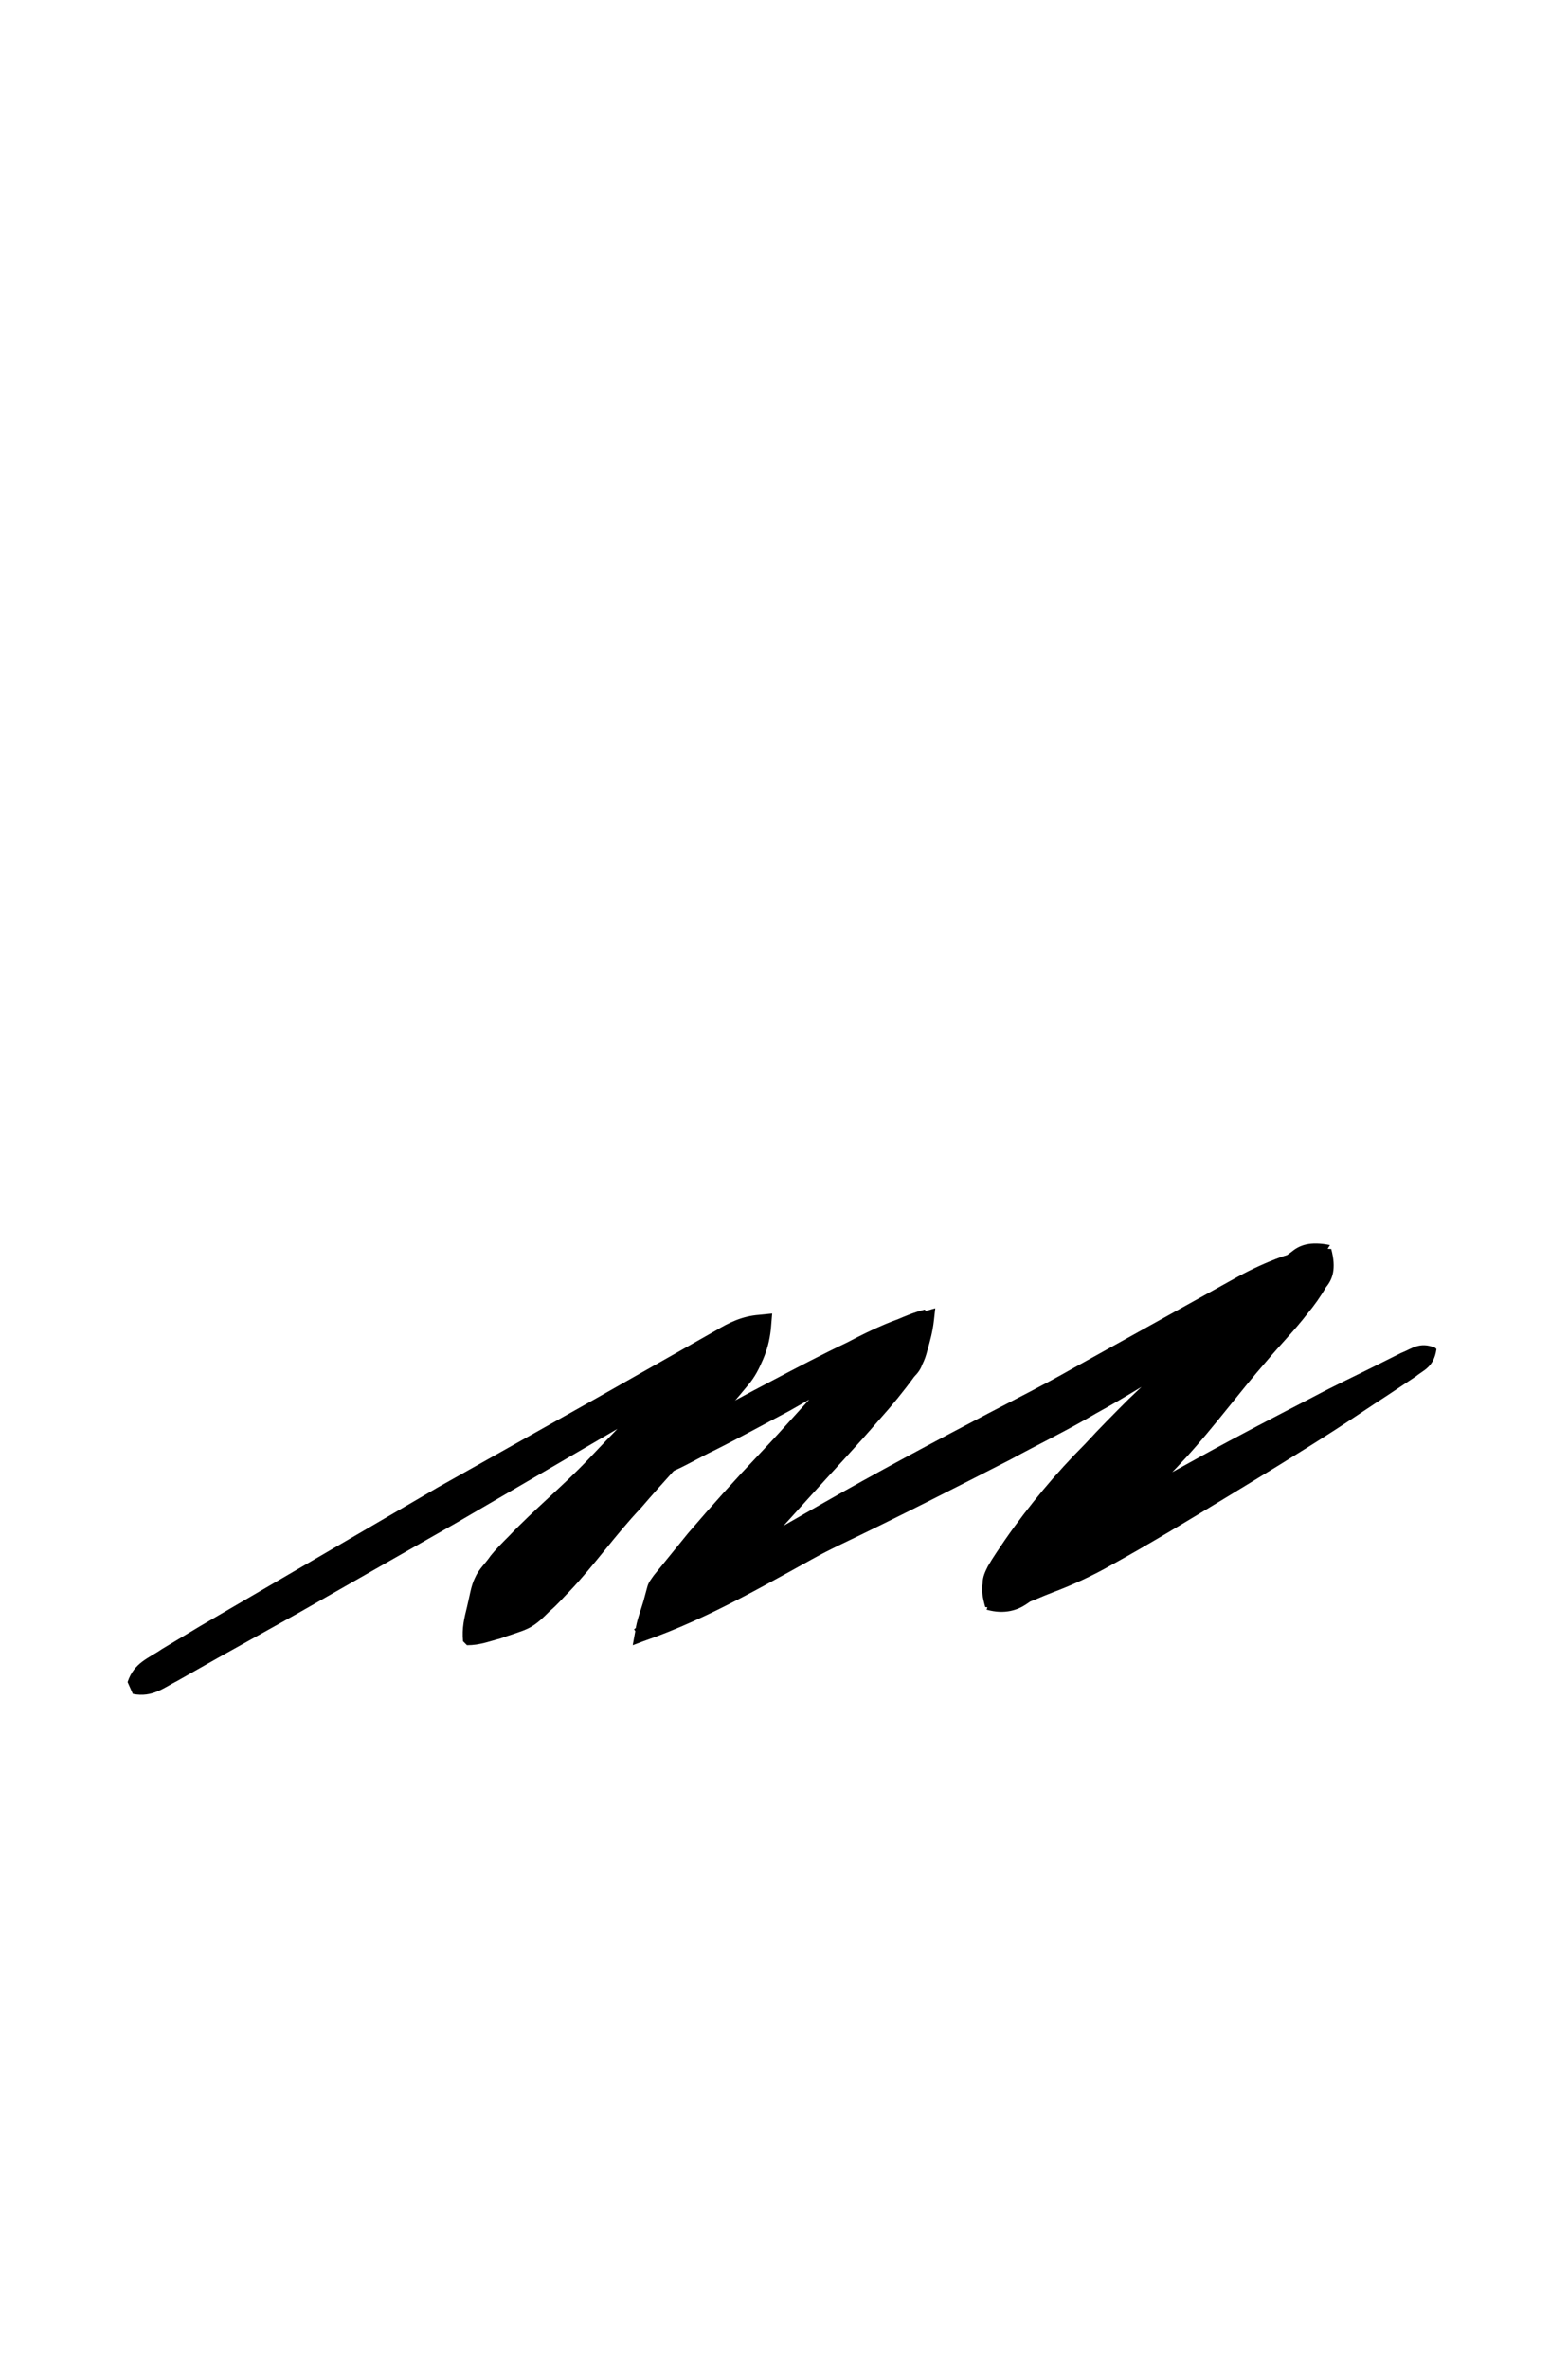 <?xml version="1.0" encoding="utf-8"?>
<!-- Generator: Adobe Illustrator 22.1.0, SVG Export Plug-In . SVG Version: 6.00 Build 0)  -->
<svg version="1.1" xmlns="http://www.w3.org/2000/svg" xmlns:xlink="http://www.w3.org/1999/xlink" x="0px" y="0px"
	 viewBox="0 0 119.2 180" style="enable-background:new 0 0 119.2 180;" xml:space="preserve">
<style type="text/css">
	.st0{display:none;}
	.st1{display:inline;fill:#FF0000;}
</style>
<g id="bg" class="st0">
	<polygon class="st1" points="115.3,0 114,0 112.6,0 112.2,0 111.3,0 110.1,0 109.5,0 108.7,0 108.3,0 107.9,0 107.4,0 107.4,0 
		107,0 106.3,0 106.1,0 105.6,0 105.6,0 104.7,0 104.3,0 104.3,0 104.1,0 104,0 103.5,0 103.1,0 102.9,0 102.6,0 102.6,0 102.5,0 
		102.4,0 102.1,0 101.7,0 101.6,0 101.3,0 101.1,0 100.9,0 100.8,0 100.4,0 100.4,0 100.3,0 100.1,0 100,0 99.7,0 99.5,0 99.3,0 
		99.1,0 99,0 98.8,0 98.7,0 98.6,0 98.6,0 98.4,0 98.2,0 97.7,0 97.7,0 97.7,0 97.5,0 97.4,0 97.3,0 97.3,0 97.1,0 97.1,0 97,0 
		96.6,0 96.5,0 96.5,0 96.3,0 96.1,0 96.1,0 96,0 96,0 95.9,0 95.8,0 95.6,0 95.6,0 95.5,0 95.4,0 95.1,0 95,0 95,0 94.9,0 94.7,0 
		94.6,0 94.6,0 94.5,0 94.4,0 94.3,0 94.3,0 94.2,0 94.1,0 93.8,0 93.8,0 93.5,0 93.4,0 93.4,0 93.3,0 93.1,0 93.1,0 93,0 92.9,0 
		92.9,0 92.7,0 92.7,0 92.7,0 92.5,0 92.5,0 92.4,0 92.2,0 92.2,0 92.1,0 92,0 92,0 91.8,0 91.8,0 91.7,0 91.6,0 91.6,0 91.4,0 
		91.4,0 91.2,0 91.2,0 91.2,0 91.1,0 91.1,0 91,0 90.9,0 90.8,0 90.7,0 90.7,0 90.7,0 90.7,0 90.5,0 90.5,0 90.4,0 90.4,0 90.3,0 
		90.2,0 90.1,0 90,0 89.9,0 89.8,0 89.7,0 89.6,0 89.6,0 89.5,0 89.5,0 89.4,0 89.4,0 89.3,0 89.2,0 89.1,0 89.1,0 89.1,0 89,0 
		89,0 89,0 88.9,0 88.8,0 88.8,0 88.7,0 88.5,0 88.5,0 88.4,0 88.3,0 88.1,0 88,0 88,0 88,0 87.9,0 87.9,0 87.8,0 87.7,0 87.7,0 
		87.6,0 87.6,0 87.5,0 87.5,0 87.4,0 87.4,0 87.4,0 87.3,0 87.3,0 87.3,0 87.3,0 87.2,0 87,0 87,0 86.8,0 86.8,0 86.8,0 86.5,0 
		86.5,0 86.4,0 86.4,0 86.4,0 86.4,0 86.3,0 86.3,0 86.1,0 86.1,0 86.1,0 86,0 86,0 85.9,0 85.9,0 85.9,0 85.8,0 85.8,0 85.7,0 
		85.7,0 85.7,0 85.6,0 85.5,0 85.5,0 85.4,0 85.3,0 85.2,0 85.2,0 85.2,0 85.1,0 85.1,0 85,0 85,0 84.9,0 84.8,0 84.8,0 84.8,0 
		84.7,0 84.6,0 84.6,0 84.6,0 84.6,0 84.5,0 84.4,0 84.4,0 84.4,0 84.3,0 84.2,0 84.2,0 84.2,0 84.1,0 84.1,0 84.1,0 84,0 83.9,0 
		83.8,0 83.8,0 83.7,0 83.7,0 83.7,0 83.7,0 83.6,0 83.5,0 83.5,0 83.5,0 83.4,0 83.4,0 83.3,0 83.3,0 83.3,0 83.2,0 83.1,0 83.1,0 
		83,0 83,0 83,0 82.9,0 82.8,0 82.8,0 82.8,0 82.7,0 82.6,0 82.6,0 82.5,0 82.5,0 82.5,0 82.4,0 82.4,0 82.4,0 82.3,0 82.2,0 
		82.2,0 82.2,0 82.1,0 82.1,0 82.1,0 82,0 82,0 82,0 81.9,0 81.8,0 81.8,0 81.7,0 81.7,0 81.5,0 81.5,0 81.5,0 81.4,0 81.4,0 
		81.3,0 81.3,0 81.3,0 81.2,0 81.2,0 81.1,0 81.1,0 81,0 81,0 81,0 80.9,0 80.9,0 80.9,0 80.8,0 80.8,0 80.8,0 80.7,0 80.7,0 
		80.7,0 80.6,0 80.6,0 80.5,0 80.5,0 80.4,0 80.4,0 80.4,0 80.4,0 80.3,0 80.3,0 80.2,0 80.2,0 80,0 80,0 80,0 79.9,0 79.9,0 
		79.8,0 79.8,0 79.8,0 79.8,0 79.8,0 79.7,0 79.7,0 79.6,0 79.6,0 79.5,0 79.5,0 79.5,0 79.4,0 79.4,0 79.4,0 79.4,0 79.4,0 79.3,0 
		79.3,0 79.3,0 79.3,0 79.2,0 79.1,0 79.1,0 79.1,0 79.1,0 79,0 79,0 78.9,0 78.9,0 78.8,0 78.8,0 78.8,0 78.7,0 78.7,0 78.6,0 
		78.6,0 78.5,0 78.5,0 78.4,0 78.3,0 78.3,0 78.3,0 78.3,0 78.2,0 78.2,0 78.2,0 78.2,0 78.1,0 78.1,0 78,0 78,0 78,0 77.9,0 
		77.9,0 77.8,0 77.8,0 77.8,0 77.8,0 77.8,0 77.7,0 77.7,0 77.6,0 77.6,0 77.6,0 77.6,0 77.6,0 77.5,0 77.5,0 77.4,0 77.4,0 77.4,0 
		77.3,0 77.3,0 77.3,0 77.2,0 77.2,0 77.1,0 77.1,0 77,0 77,0 76.9,0 76.8,0 76.8,0 76.7,0 76.7,0 76.7,0 76.7,0 76.6,0 76.6,0 
		76.5,0 76.5,0 76.5,0 76.5,0 76.4,0 76.4,0 76.3,0 76.3,0 76.3,0 76.3,0 76.2,0 76.2,0 76.1,0 76.1,0 76.1,0 76.1,0 76.1,0 76.1,0 
		76,0 76,0 76,0 75.9,0 75.9,0 75.9,0 75.8,0 75.8,0 75.8,0 75.6,0 75.6,0 75.6,0 75.6,0 75.5,0 75.5,0 75.5,0 75.5,0 75.4,0 
		75.4,0 75.4,0 75.3,0 75.2,0 75.2,0 75.2,0 75.1,0 75.1,0 75.1,0 75.1,0 75,0 75,0 74.9,0 74.9,0 74.9,0 74.8,0 74.8,0 74.7,0 
		74.7,0 74.7,0 74.7,0 74.6,0 74.6,0 74.6,0 74.6,0 74.5,0 74.5,0 74.5,0 74.5,0 74.4,0 74.4,0 74.4,0 74.4,0 74.3,0 74.3,0 74.3,0 
		74.2,0 74.2,0 74.2,0 74.1,0 74.1,0 74,0 74,0 74,0 73.9,0 73.9,0 73.9,0 73.8,0 73.8,0 73.8,0 73.8,0 73.8,0 73.7,0 73.7,0 
		73.6,0 73.6,0 73.6,0 73.5,0 73.5,0 73.4,0 73.4,0 73.4,0 73.4,0 73.4,0 73.3,0 73.3,0 73.3,0 73.2,0 73.2,0 73.2,0 73.1,0 73.1,0 
		73,0 73,0 73,0 72.9,0 72.9,0 72.9,0 72.9,0 72.8,0 72.8,0 72.8,0 72.8,0 72.8,0 72.7,0 72.7,0 72.7,0 72.6,0 72.6,0 72.5,0 
		72.5,0 72.5,0 72.5,0 72.4,0 72.4,0 72.4,0 72.4,0 72.4,0 72.3,0 72.3,0 72.3,0 72.2,0 72.2,0 72.2,0 72.1,0 72.1,0 72.1,0 72.1,0 
		72.1,0 72,0 72,0 71.9,0 71.9,0 71.9,0 71.8,0 71.7,0 71.7,0 71.7,0 71.7,0 71.6,0 71.6,0 71.6,0 71.5,0 71.5,0 71.5,0 71.4,0 
		71.4,0 71.3,0 71.3,0 71.3,0 71.3,0 71.2,0 71.2,0 71.2,0 71.2,0 71.2,0 71.2,0 71.1,0 71.1,0 71,0 71,0 71,0 71,0 70.9,0 70.9,0 
		70.8,0 70.8,0 70.8,0 70.8,0 70.8,0 70.8,0 70.7,0 70.7,0 70.7,0 70.6,0 70.6,0 70.6,0 70.6,0 70.6,0 70.5,0 70.5,0 70.4,0 70.4,0 
		70.4,0 70.3,0 70.3,0 70.3,0 70.2,0 70.2,0 70.1,0 70.1,0 70.1,0 70,0 70,0 70,0 69.9,0 69.9,0 69.9,0 69.8,0 69.8,0 69.8,0 
		69.7,0 69.7,0 69.7,0 69.7,0 69.7,0 69.6,0 69.6,0 69.6,0 69.5,0 69.5,0 69.5,0 69.5,0 69.5,0 69.4,0 69.4,0 69.4,0 69.4,0 69.3,0 
		69.3,0 69.3,0 69.3,0 69.2,0 69.2,0 69.2,0 69.1,0 69.1,0 69.1,0 69.1,0 69,0 69,0 69,0 69,0 68.9,0 68.9,0 68.9,0 68.9,0 68.8,0 
		68.8,0 68.6,0 68.6,0 68.6,0 68.6,0 68.6,0 68.5,0 68.5,0 68.5,0 68.5,0 68.5,0 68.4,0 68.4,0 68.4,0 68.3,0 68.3,0 68.3,0 68.3,0 
		68.2,0 68.2,0 68.1,0 68.1,0 68.1,0 68.1,0 68.1,0 68.1,0 68,0 68,0 68,0 67.9,0 67.9,0 67.9,0 67.9,0 67.9,0 67.9,0 67.8,0 
		67.8,0 67.8,0 67.7,0 67.7,0 67.7,0 67.7,0 67.6,0 67.6,0 67.6,0 67.6,0 67.6,0 67.5,0 67.5,0 67.5,0 67.5,0 67.5,0 67.4,0 67.4,0 
		67.4,0 67.3,0 67.3,0 67.3,0 67.2,0 67.2,0 67.1,0 67,0 67,0 67,0 67,0 66.9,0 66.9,0 66.9,0 66.9,0 66.8,0 66.8,0 66.8,0 66.8,0 
		66.8,0 66.8,0 66.7,0 66.6,0 66.6,0 66.6,0 66.6,0 66.5,0 66.5,0 66.5,0 66.4,0 66.4,0 66.4,0 66.4,0 66.4,0 66.4,0 66.4,0 66.3,0 
		66.3,0 66.3,0 66.3,0 66.2,0 66.2,0 66.2,0 66.2,0 66.1,0 66.1,0 66,0 66,0 66,0 66,0 65.9,0 65.9,0 65.9,0 65.9,0 65.9,0 65.8,0 
		65.8,0 65.8,0 65.8,0 65.7,0 65.7,0 65.6,0 65.6,0 65.5,0 65.5,0 65.5,0 65.5,0 65.4,0 65.4,0 65.4,0 65.4,0 65.3,0 65.3,0 65.3,0 
		65.3,0 65.3,0 65.2,0 65.1,0 65.1,0 65.1,0 65.1,0 65.1,0 65,0 65,0 65,0 64.9,0 64.9,0 64.9,0 64.9,0 64.9,0 64.8,0 64.7,0 
		64.7,0 64.7,0 64.7,0 64.7,0 64.7,0 64.6,0 64.6,0 64.6,0 64.6,0 64.5,0 64.5,0 64.5,0 64.5,0 64.4,0 64.4,0 64.4,0 64.3,0 64.3,0 
		64.3,0 64.2,0 64.2,0 64.2,0 64.2,0 64.2,0 64.2,0 64.2,0 64.1,0 64.1,0 64,0 64,0 64,0 64,0 63.9,0 63.8,0 63.8,0 63.8,0 63.8,0 
		63.8,0 63.7,0 63.7,0 63.7,0 63.7,0 63.6,0 63.6,0 63.6,0 63.6,0 63.6,0 63.5,0 63.5,0 63.5,0 63.4,0 63.4,0 63.4,0 63.4,0 63.3,0 
		63.3,0 63.3,0 63.2,0 63.2,0 63.2,0 63.1,0 63.1,0 63.1,0 63.1,0 63.1,0 63.1,0 63,0 63,0 63,0 63,0 62.9,0 62.9,0 62.9,0 62.9,0 
		62.8,0 62.8,0 62.8,0 62.7,0 62.7,0 62.7,0 62.7,0 62.7,0 62.6,0 62.6,0 62.6,0 62.6,0 62.5,0 62.5,0 62.5,0 62.5,0 62.5,0 62.4,0 
		62.4,0 62.4,0 62.4,0 62.4,0 62.3,0 62.3,0 62.3,0 62.2,0 62.2,0 62.2,0 62.2,0 62.1,0 62,0 62,0 62,0 62,0 62,0 62,0 61.9,0 
		61.9,0 61.9,0 61.8,0 61.8,0 61.8,0 61.7,0 61.7,0 61.6,0 61.6,0 61.6,0 61.6,0 61.6,0 61.5,0 61.5,0 61.5,0 61.5,0 61.5,0 61.5,0 
		61.4,0 61.4,0 61.4,0 61.4,0 61.3,0 61.3,0 61.3,0 61.3,0 61.2,0 61.2,0 61.1,0 61.1,0 61.1,0 61.1,0 61.1,0 61.1,0 61,0 61,0 
		61,0 60.9,0 60.9,0 60.9,0 60.9,0 60.9,0 60.9,0 60.8,0 60.8,0 60.8,0 60.8,0 60.7,0 60.7,0 60.7,0 60.7,0 60.6,0 60.6,0 60.5,0 
		60.5,0 60.5,0 60.5,0 60.4,0 60.4,0 60.4,0 60.3,0 60.3,0 60.3,0 60.3,0 60.3,0 60.2,0 60.2,0 60.1,0 60,0 60,0 60,0 60,0 60,0 
		59.9,0 59.9,0 59.9,0 59.9,0 59.9,0 59.8,0 59.8,0 59.8,0 59.8,0 59.8,0 59.7,0 59.7,0 59.7,0 59.6,0 59.6,0 59.6,0 59.6,0 59.5,0 
		59.5,0 59.5,0 59.5,0 59.5,0 59.4,0 59.4,0 59.4,0 59.4,0 59.4,0 59.3,0 59.3,0 59.3,0 59.3,0 59.2,0 59.2,0 59.2,0 59.2,0 59.2,0 
		59,0 59,0 59,0 59,0 59,0 58.9,0 58.9,0 58.9,0 58.8,0 58.8,0 58.8,0 58.7,0 58.7,0 58.7,0 58.6,0 58.6,0 58.6,0 58.5,0 58.5,0 
		58.5,0 58.4,0 58.4,0 58.4,0 58.4,0 58.3,0 58.3,0 58.3,0 58.3,0 58.3,0 58.3,0 58.2,0 58.2,0 58.2,0 58.1,0 58.1,0 58.1,0 58.1,0 
		58.1,0 58.1,0 58.1,0 58,0 58,0 57.9,0 57.9,0 57.9,0 57.9,0 57.9,0 57.9,0 57.8,0 57.8,0 57.7,0 57.7,0 57.7,0 57.7,0 57.7,0 
		57.7,0 57.6,0 57.6,0 57.6,0 57.6,0 57.5,0 57.5,0 57.5,0 57.4,0 57.4,0 57.3,0 57.3,0 57.3,0 57.2,0 57.2,0 57.2,0 57.2,0 57.2,0 
		57.2,0 57.1,0 57.1,0 57,0 57,0 57,0 57,0 56.9,0 56.9,0 56.8,0 56.8,0 56.8,0 56.8,0 56.8,0 56.7,0 56.7,0 56.7,0 56.7,0 56.7,0 
		56.6,0 56.6,0 56.6,0 56.6,0 56.6,0 56.5,0 56.5,0 56.5,0 56.5,0 56.5,0 56.4,0 56.4,0 56.4,0 56.3,0 56.3,0 56.3,0 56.3,0 56.3,0 
		56.2,0 56.2,0 56.1,0 56.1,0 56.1,0 56.1,0 56.1,0 56.1,0 56,0 56,0 56,0 56,0 55.9,0 55.9,0 55.9,0 55.8,0 55.8,0 55.8,0 55.7,0 
		55.7,0 55.7,0 55.6,0 55.6,0 55.6,0 55.6,0 55.6,0 55.6,0 55.5,0 55.5,0 55.5,0 55.5,0 55.4,0 55.4,0 55.4,0 55.4,0 55.3,0 55.3,0 
		55.2,0 55.2,0 55.2,0 55.2,0 55.1,0 55.1,0 55,0 55,0 55,0 55,0 55,0 55,0 54.9,0 54.9,0 54.9,0 54.8,0 54.8,0 54.8,0 54.7,0 
		54.7,0 54.7,0 54.7,0 54.6,0 54.6,0 54.6,0 54.6,0 54.6,0 54.5,0 54.5,0 54.5,0 54.5,0 54.5,0 54.5,0 54.4,0 54.4,0 54.4,0 54.3,0 
		54.3,0 54.3,0 54.2,0 54.2,0 54.1,0 54.1,0 54.1,0 54.1,0 54.1,0 54,0 54,0 54,0 53.9,0 53.9,0 53.9,0 53.9,0 53.8,0 53.8,0 
		53.8,0 53.7,0 53.7,0 53.7,0 53.7,0 53.7,0 53.6,0 53.5,0 53.5,0 53.4,0 53.4,0 53.4,0 53.4,0 53.4,0 53.3,0 53.3,0 53.3,0 53.3,0 
		53.3,0 53.2,0 53.2,0 53.2,0 53.2,0 53.1,0 53.1,0 53,0 53,0 53,0 53,0 52.9,0 52.9,0 52.9,0 52.9,0 52.9,0 52.8,0 52.8,0 52.8,0 
		52.8,0 52.8,0 52.7,0 52.7,0 52.7,0 52.6,0 52.6,0 52.6,0 52.6,0 52.5,0 52.5,0 52.5,0 52.4,0 52.4,0 52.4,0 52.4,0 52.3,0 52.3,0 
		52.3,0 52.3,0 52.2,0 52.2,0 52.2,0 52.2,0 52.1,0 52,0 52,0 52,0 52,0 51.9,0 51.8,0 51.8,0 51.8,0 51.8,0 51.7,0 51.7,0 51.7,0 
		51.7,0 51.7,0 51.7,0 51.6,0 51.6,0 51.6,0 51.5,0 51.5,0 51.5,0 51.5,0 51.4,0 51.4,0 51.4,0 51.3,0 51.3,0 51.3,0 51.3,0 51.3,0 
		51.3,0 51.2,0 51.2,0 51.2,0 51.1,0 51.1,0 51.1,0 51.1,0 51.1,0 51.1,0 51.1,0 51,0 51,0 50.9,0 50.9,0 50.9,0 50.8,0 50.8,0 
		50.8,0 50.8,0 50.7,0 50.7,0 50.7,0 50.7,0 50.6,0 50.6,0 50.6,0 50.6,0 50.6,0 50.5,0 50.4,0 50.4,0 50.3,0 50.3,0 50.3,0 50.3,0 
		50.2,0 50.2,0 50.2,0 50.2,0 50.2,0 50.1,0 50.1,0 50,0 50,0 50,0 50,0 49.9,0 49.9,0 49.9,0 49.8,0 49.8,0 49.8,0 49.8,0 49.8,0 
		49.7,0 49.7,0 49.7,0 49.7,0 49.6,0 49.6,0 49.6,0 49.6,0 49.6,0 49.5,0 49.5,0 49.5,0 49.5,0 49.4,0 49.4,0 49.3,0 49.3,0 49.3,0 
		49.3,0 49.3,0 49.2,0 49.1,0 49.1,0 49.1,0 49,0 49,0 49,0 48.9,0 48.9,0 48.9,0 48.8,0 48.8,0 48.7,0 48.7,0 48.6,0 48.6,0 
		48.6,0 48.6,0 48.6,0 48.5,0 48.5,0 48.5,0 48.5,0 48.4,0 48.4,0 48.4,0 48.4,0 48.4,0 48.4,0 48.3,0 48.3,0 48.2,0 48.2,0 48.2,0 
		48.2,0 48.1,0 48.1,0 48.1,0 48,0 48,0 48,0 48,0 47.9,0 47.9,0 47.9,0 47.9,0 47.8,0 47.8,0 47.7,0 47.7,0 47.7,0 47.6,0 47.6,0 
		47.6,0 47.5,0 47.5,0 47.5,0 47.5,0 47.4,0 47.4,0 47.3,0 47.3,0 47.3,0 47.2,0 47.1,0 47.1,0 47.1,0 47.1,0 47.1,0 47,0 47,0 
		47,0 47,0 46.9,0 46.9,0 46.9,0 46.9,0 46.8,0 46.8,0 46.8,0 46.8,0 46.7,0 46.7,0 46.7,0 46.7,0 46.6,0 46.5,0 46.5,0 46.5,0 
		46.4,0 46.4,0 46.4,0 46.4,0 46.4,0 46.3,0 46.3,0 46.3,0 46.3,0 46.2,0 46.2,0 46.2,0 46.2,0 46.1,0 46,0 46,0 46,0 45.9,0 
		45.9,0 45.9,0 45.8,0 45.8,0 45.8,0 45.8,0 45.8,0 45.7,0 45.7,0 45.6,0 45.6,0 45.6,0 45.5,0 45.5,0 45.5,0 45.4,0 45.4,0 45.4,0 
		45.4,0 45.4,0 45.3,0 45.3,0 45.2,0 45.2,0 45.2,0 45.1,0 45.1,0 45,0 45,0 45,0 44.9,0 44.9,0 44.9,0 44.8,0 44.8,0 44.8,0 
		44.8,0 44.8,0 44.7,0 44.7,0 44.7,0 44.7,0 44.7,0 44.6,0 44.6,0 44.5,0 44.5,0 44.5,0 44.5,0 44.4,0 44.4,0 44.3,0 44.3,0 44.3,0 
		44.3,0 44.3,0 44.2,0 44.1,0 44.1,0 44.1,0 44.1,0 44,0 44,0 43.9,0 43.8,0 43.8,0 43.8,0 43.7,0 43.7,0 43.7,0 43.7,0 43.6,0 
		43.6,0 43.6,0 43.6,0 43.5,0 43.4,0 43.4,0 43.4,0 43.3,0 43.3,0 43.3,0 43.2,0 43.2,0 43.2,0 43.2,0 43.2,0 43.1,0 43.1,0 43.1,0 
		43,0 43,0 43,0 42.9,0 42.9,0 42.9,0 42.8,0 42.8,0 42.8,0 42.8,0 42.7,0 42.7,0 42.7,0 42.6,0 42.6,0 42.5,0 42.5,0 42.5,0 
		42.4,0 42.4,0 42.3,0 42.3,0 42.2,0 42.1,0 42.1,0 42,0 42,0 42,0 41.9,0 41.9,0 41.8,0 41.8,0 41.8,0 41.7,0 41.7,0 41.6,0 
		41.6,0 41.6,0 41.6,0 41.6,0 41.5,0 41.5,0 41.4,0 41.4,0 41.4,0 41.4,0 41.4,0 41.4,0 41.3,0 41.3,0 41.2,0 41.2,0 41.2,0 41.1,0 
		41.1,0 41,0 41,0 41,0 41,0 40.9,0 40.9,0 40.9,0 40.8,0 40.8,0 40.7,0 40.6,0 40.6,0 40.5,0 40.5,0 40.4,0 40.4,0 40.4,0 40.3,0 
		40.3,0 40.3,0 40.2,0 40.1,0 40.1,0 40.1,0 40.1,0 40,0 39.9,0 39.9,0 39.9,0 39.9,0 39.9,0 39.9,0 39.8,0 39.8,0 39.8,0 39.8,0 
		39.7,0 39.7,0 39.7,0 39.6,0 39.5,0 39.5,0 39.5,0 39.4,0 39.4,0 39.4,0 39.4,0 39.3,0 39.3,0 39.3,0 39.2,0 39.2,0 39,0 39,0 
		38.9,0 38.9,0 38.8,0 38.8,0 38.8,0 38.8,0 38.8,0 38.7,0 38.6,0 38.6,0 38.5,0 38.5,0 38.5,0 38.5,0 38.4,0 38.4,0 38.4,0 38.4,0 
		38.3,0 38.2,0 38.2,0 38.2,0 38.1,0 38.1,0 38,0 38,0 37.9,0 37.9,0 37.9,0 37.8,0 37.8,0 37.7,0 37.7,0 37.7,0 37.6,0 37.5,0 
		37.4,0 37.4,0 37.3,0 37.3,0 37.3,0 37.2,0 37.2,0 37.1,0 37.1,0 37.1,0 37,0 37,0 36.9,0 36.8,0 36.8,0 36.8,0 36.7,0 36.7,0 
		36.7,0 36.6,0 36.6,0 36.5,0 36.5,0 36.4,0 36.4,0 36.3,0 36.2,0 36.2,0 36.2,0 36.1,0 36.1,0 36,0 36,0 35.9,0 35.9,0 35.8,0 
		35.8,0 35.8,0 35.7,0 35.7,0 35.7,0 35.6,0 35.5,0 35.5,0 35.5,0 35.4,0 35.4,0 35.3,0 35.2,0 35.1,0 35.1,0 35.1,0 35,0 35,0 
		35,0 34.9,0 34.9,0 34.8,0 34.8,0 34.7,0 34.6,0 34.6,0 34.6,0 34.6,0 34.5,0 34.4,0 34.4,0 34.4,0 34.3,0 34.2,0 34.2,0 34.1,0 
		34.1,0 34,0 34,0 34,0 34,0 33.8,0 33.8,0 33.7,0 33.6,0 33.6,0 33.5,0 33.5,0 33.4,0 33.4,0 33.4,0 33.3,0 33.3,0 33.3,0 33.2,0 
		33.1,0 33.1,0 33.1,0 32.9,0 32.9,0 32.9,0 32.8,0 32.8,0 32.8,0 32.7,0 32.7,0 32.5,0 32.5,0 32.4,0 32.3,0 32.2,0 32,0 32,0 
		31.9,0 31.9,0 31.9,0 31.8,0 31.8,0 31.8,0 31.7,0 31.7,0 31.6,0 31.6,0 31.6,0 31.5,0 31.5,0 31.4,0 31.3,0 31.3,0 31.2,0 31.2,0 
		31.1,0 30.9,0 30.8,0 30.7,0 30.7,0 30.6,0 30.4,0 30.4,0 30.3,0 30.2,0 30.2,0 30.2,0 30.2,0 30.1,0 30.1,0 30,0 29.9,0 29.8,0 
		29.8,0 29.8,0 29.7,0 29.6,0 29.6,0 29.5,0 29.5,0 29.3,0 29.2,0 29.1,0 29,0 28.9,0 28.8,0 28.8,0 28.7,0 28.7,0 28.6,0 28.5,0 
		28.5,0 28.5,0 28.4,0 28.3,0 28.2,0 28.1,0 28.1,0 28,0 28,0 28,0 27.9,0 27.9,0 27.6,0 27.6,0 27.5,0 27.4,0 27.4,0 27.2,0 
		27.2,0 27.1,0 27,0 27,0 26.8,0 26.7,0 26.7,0 26.6,0 26.5,0 26.5,0 26.4,0 26.3,0 26.3,0 26.1,0 26.1,0 25.9,0 25.8,0 25.8,0 
		25.7,0 25.5,0 25.4,0 25.2,0 25,0 24.9,0 24.9,0 24.8,0 24.7,0 24.6,0 24.6,0 24.5,0 24.3,0 24.3,0 24.2,0 24.1,0 23.9,0 23.7,0 
		23.7,0 23.6,0 23.4,0 23.3,0 23.2,0 23.2,0 23.2,0 23.1,0 22.9,0 22.8,0 22.7,0 22.6,0 22.3,0 22.2,0 22.1,0 21.9,0 21.9,0 21.8,0 
		21.7,0 21.6,0 21.5,0 21.5,0 21,0 20.9,0 20.6,0 20.6,0 20.5,0 20.4,0 20.2,0 20.2,0 19.9,0 19.7,0 19.5,0 19.3,0 19.1,0 18.9,0 
		18.9,0 18.8,0 18.4,0 18.3,0 18.2,0 17.9,0 17.6,0 17.5,0 17.1,0 16.9,0 16.7,0 16.7,0 16.6,0 16.3,0 16.2,0 15.7,0 15.3,0 15.2,0 
		14.9,0 14.9,0 14.5,0 13.6,0 13.6,0 13.2,0 12.9,0 12.2,0 11.9,0 11.8,0 11.3,0 10.9,0 10.5,0 9.7,0 9.2,0 7.9,0 7,0 6.6,0 5.2,0 
		3.9,0 0,0 0,180 3.9,180 5.2,180 6.6,180 7,180 7.9,180 9.2,180 9.7,180 10.5,180 10.9,180 11.3,180 11.8,180 11.9,180 12.2,180 
		12.9,180 13.2,180 13.6,180 13.6,180 14.5,180 14.9,180 14.9,180 15.2,180 15.3,180 15.7,180 16.2,180 16.3,180 16.6,180 16.7,180 
		16.7,180 16.9,180 17.1,180 17.5,180 17.6,180 17.9,180 18.2,180 18.3,180 18.4,180 18.8,180 18.9,180 18.9,180 19.1,180 19.3,180 
		19.5,180 19.7,180 19.9,180 20.2,180 20.2,180 20.4,180 20.5,180 20.6,180 20.6,180 20.9,180 21,180 21.5,180 21.5,180 21.6,180 
		21.7,180 21.8,180 21.9,180 21.9,180 22.1,180 22.2,180 22.3,180 22.6,180 22.7,180 22.8,180 22.9,180 23.1,180 23.2,180 23.2,180 
		23.2,180 23.3,180 23.4,180 23.6,180 23.7,180 23.7,180 23.9,180 24.1,180 24.2,180 24.3,180 24.3,180 24.5,180 24.6,180 24.6,180 
		24.7,180 24.8,180 24.9,180 24.9,180 25,180 25.2,180 25.4,180 25.5,180 25.7,180 25.8,180 25.8,180 25.9,180 26.1,180 26.1,180 
		26.3,180 26.3,180 26.4,180 26.5,180 26.5,180 26.6,180 26.7,180 26.7,180 26.8,180 27,180 27,180 27.1,180 27.2,180 27.2,180 
		27.4,180 27.4,180 27.5,180 27.6,180 27.6,180 27.9,180 27.9,180 28,180 28,180 28,180 28.1,180 28.1,180 28.2,180 28.3,180 
		28.4,180 28.5,180 28.5,180 28.5,180 28.6,180 28.7,180 28.7,180 28.8,180 28.8,180 28.9,180 29,180 29.1,180 29.2,180 29.3,180 
		29.5,180 29.5,180 29.6,180 29.6,180 29.7,180 29.8,180 29.8,180 29.8,180 29.9,180 30,180 30.1,180 30.1,180 30.2,180 30.2,180 
		30.2,180 30.2,180 30.3,180 30.4,180 30.4,180 30.6,180 30.7,180 30.7,180 30.8,180 30.9,180 31.1,180 31.2,180 31.2,180 31.3,180 
		31.3,180 31.4,180 31.5,180 31.5,180 31.6,180 31.6,180 31.6,180 31.7,180 31.7,180 31.8,180 31.8,180 31.8,180 31.9,180 31.9,180 
		31.9,180 32,180 32,180 32.2,180 32.3,180 32.4,180 32.5,180 32.5,180 32.7,180 32.7,180 32.8,180 32.8,180 32.8,180 32.9,180 
		32.9,180 32.9,180 33.1,180 33.1,180 33.1,180 33.2,180 33.3,180 33.3,180 33.3,180 33.4,180 33.4,180 33.4,180 33.5,180 33.5,180 
		33.6,180 33.6,180 33.7,180 33.8,180 33.8,180 34,180 34,180 34,180 34,180 34.1,180 34.1,180 34.2,180 34.2,180 34.3,180 
		34.4,180 34.4,180 34.4,180 34.5,180 34.6,180 34.6,180 34.6,180 34.6,180 34.7,180 34.8,180 34.8,180 34.9,180 34.9,180 35,180 
		35,180 35,180 35.1,180 35.1,180 35.1,180 35.2,180 35.3,180 35.4,180 35.4,180 35.5,180 35.5,180 35.5,180 35.6,180 35.7,180 
		35.7,180 35.7,180 35.8,180 35.8,180 35.8,180 35.9,180 35.9,180 36,180 36,180 36.1,180 36.1,180 36.2,180 36.2,180 36.2,180 
		36.3,180 36.4,180 36.4,180 36.5,180 36.5,180 36.6,180 36.6,180 36.7,180 36.7,180 36.7,180 36.8,180 36.8,180 36.8,180 36.9,180 
		37,180 37,180 37.1,180 37.1,180 37.1,180 37.2,180 37.2,180 37.3,180 37.3,180 37.3,180 37.4,180 37.4,180 37.5,180 37.6,180 
		37.7,180 37.7,180 37.7,180 37.8,180 37.8,180 37.9,180 37.9,180 37.9,180 38,180 38,180 38.1,180 38.1,180 38.2,180 38.2,180 
		38.2,180 38.3,180 38.4,180 38.4,180 38.4,180 38.4,180 38.5,180 38.5,180 38.5,180 38.5,180 38.6,180 38.6,180 38.7,180 38.8,180 
		38.8,180 38.8,180 38.8,180 38.8,180 38.9,180 38.9,180 39,180 39,180 39.2,180 39.2,180 39.3,180 39.3,180 39.3,180 39.4,180 
		39.4,180 39.4,180 39.4,180 39.5,180 39.5,180 39.5,180 39.6,180 39.7,180 39.7,180 39.7,180 39.8,180 39.8,180 39.8,180 39.8,180 
		39.9,180 39.9,180 39.9,180 39.9,180 39.9,180 39.9,180 40,180 40.1,180 40.1,180 40.1,180 40.1,180 40.2,180 40.3,180 40.3,180 
		40.3,180 40.4,180 40.4,180 40.4,180 40.5,180 40.5,180 40.6,180 40.6,180 40.7,180 40.8,180 40.8,180 40.9,180 40.9,180 40.9,180 
		41,180 41,180 41,180 41,180 41.1,180 41.1,180 41.2,180 41.2,180 41.2,180 41.3,180 41.3,180 41.4,180 41.4,180 41.4,180 
		41.4,180 41.4,180 41.4,180 41.5,180 41.5,180 41.6,180 41.6,180 41.6,180 41.6,180 41.6,180 41.7,180 41.7,180 41.8,180 41.8,180 
		41.8,180 41.9,180 41.9,180 42,180 42,180 42,180 42.1,180 42.1,180 42.2,180 42.3,180 42.3,180 42.4,180 42.4,180 42.5,180 
		42.5,180 42.5,180 42.6,180 42.6,180 42.7,180 42.7,180 42.7,180 42.8,180 42.8,180 42.8,180 42.8,180 42.9,180 42.9,180 42.9,180 
		43,180 43,180 43,180 43.1,180 43.1,180 43.1,180 43.2,180 43.2,180 43.2,180 43.2,180 43.2,180 43.3,180 43.3,180 43.3,180 
		43.4,180 43.4,180 43.4,180 43.5,180 43.6,180 43.6,180 43.6,180 43.6,180 43.7,180 43.7,180 43.7,180 43.7,180 43.8,180 43.8,180 
		43.8,180 43.9,180 44,180 44,180 44.1,180 44.1,180 44.1,180 44.1,180 44.2,180 44.3,180 44.3,180 44.3,180 44.3,180 44.3,180 
		44.4,180 44.4,180 44.5,180 44.5,180 44.5,180 44.5,180 44.6,180 44.6,180 44.7,180 44.7,180 44.7,180 44.7,180 44.7,180 44.8,180 
		44.8,180 44.8,180 44.8,180 44.8,180 44.9,180 44.9,180 44.9,180 45,180 45,180 45,180 45.1,180 45.1,180 45.2,180 45.2,180 
		45.2,180 45.3,180 45.3,180 45.4,180 45.4,180 45.4,180 45.4,180 45.4,180 45.5,180 45.5,180 45.5,180 45.6,180 45.6,180 45.6,180 
		45.7,180 45.7,180 45.8,180 45.8,180 45.8,180 45.8,180 45.8,180 45.9,180 45.9,180 45.9,180 46,180 46,180 46,180 46.1,180 
		46.2,180 46.2,180 46.2,180 46.2,180 46.3,180 46.3,180 46.3,180 46.3,180 46.4,180 46.4,180 46.4,180 46.4,180 46.4,180 46.5,180 
		46.5,180 46.5,180 46.6,180 46.7,180 46.7,180 46.7,180 46.7,180 46.8,180 46.8,180 46.8,180 46.8,180 46.9,180 46.9,180 46.9,180 
		46.9,180 47,180 47,180 47,180 47,180 47.1,180 47.1,180 47.1,180 47.1,180 47.1,180 47.2,180 47.3,180 47.3,180 47.3,180 
		47.4,180 47.4,180 47.5,180 47.5,180 47.5,180 47.5,180 47.6,180 47.6,180 47.6,180 47.7,180 47.7,180 47.7,180 47.8,180 47.8,180 
		47.9,180 47.9,180 47.9,180 47.9,180 48,180 48,180 48,180 48,180 48.1,180 48.1,180 48.1,180 48.2,180 48.2,180 48.2,180 
		48.2,180 48.3,180 48.3,180 48.4,180 48.4,180 48.4,180 48.4,180 48.4,180 48.4,180 48.5,180 48.5,180 48.5,180 48.5,180 48.6,180 
		48.6,180 48.6,180 48.6,180 48.6,180 48.7,180 48.7,180 48.8,180 48.8,180 48.9,180 48.9,180 48.9,180 49,180 49,180 49,180 
		49.1,180 49.1,180 49.1,180 49.2,180 49.3,180 49.3,180 49.3,180 49.3,180 49.3,180 49.4,180 49.4,180 49.5,180 49.5,180 49.5,180 
		49.5,180 49.6,180 49.6,180 49.6,180 49.6,180 49.6,180 49.7,180 49.7,180 49.7,180 49.7,180 49.8,180 49.8,180 49.8,180 49.8,180 
		49.8,180 49.9,180 49.9,180 49.9,180 50,180 50,180 50,180 50,180 50.1,180 50.1,180 50.2,180 50.2,180 50.2,180 50.2,180 
		50.2,180 50.3,180 50.3,180 50.3,180 50.3,180 50.4,180 50.4,180 50.5,180 50.6,180 50.6,180 50.6,180 50.6,180 50.6,180 50.7,180 
		50.7,180 50.7,180 50.7,180 50.8,180 50.8,180 50.8,180 50.8,180 50.9,180 50.9,180 50.9,180 51,180 51,180 51.1,180 51.1,180 
		51.1,180 51.1,180 51.1,180 51.1,180 51.1,180 51.2,180 51.2,180 51.2,180 51.3,180 51.3,180 51.3,180 51.3,180 51.3,180 51.3,180 
		51.4,180 51.4,180 51.4,180 51.5,180 51.5,180 51.5,180 51.5,180 51.6,180 51.6,180 51.6,180 51.7,180 51.7,180 51.7,180 51.7,180 
		51.7,180 51.7,180 51.8,180 51.8,180 51.8,180 51.8,180 51.9,180 52,180 52,180 52,180 52,180 52.1,180 52.2,180 52.2,180 
		52.2,180 52.2,180 52.3,180 52.3,180 52.3,180 52.3,180 52.4,180 52.4,180 52.4,180 52.4,180 52.5,180 52.5,180 52.5,180 52.6,180 
		52.6,180 52.6,180 52.6,180 52.7,180 52.7,180 52.7,180 52.8,180 52.8,180 52.8,180 52.8,180 52.8,180 52.9,180 52.9,180 52.9,180 
		52.9,180 52.9,180 53,180 53,180 53,180 53,180 53.1,180 53.1,180 53.2,180 53.2,180 53.2,180 53.2,180 53.3,180 53.3,180 
		53.3,180 53.3,180 53.3,180 53.4,180 53.4,180 53.4,180 53.4,180 53.4,180 53.5,180 53.5,180 53.6,180 53.7,180 53.7,180 53.7,180 
		53.7,180 53.7,180 53.8,180 53.8,180 53.8,180 53.9,180 53.9,180 53.9,180 53.9,180 54,180 54,180 54,180 54.1,180 54.1,180 
		54.1,180 54.1,180 54.1,180 54.2,180 54.2,180 54.3,180 54.3,180 54.3,180 54.4,180 54.4,180 54.4,180 54.5,180 54.5,180 54.5,180 
		54.5,180 54.5,180 54.5,180 54.6,180 54.6,180 54.6,180 54.6,180 54.6,180 54.7,180 54.7,180 54.7,180 54.7,180 54.8,180 54.8,180 
		54.8,180 54.9,180 54.9,180 54.9,180 55,180 55,180 55,180 55,180 55,180 55,180 55.1,180 55.1,180 55.2,180 55.2,180 55.2,180 
		55.2,180 55.3,180 55.3,180 55.4,180 55.4,180 55.4,180 55.4,180 55.5,180 55.5,180 55.5,180 55.5,180 55.6,180 55.6,180 55.6,180 
		55.6,180 55.6,180 55.6,180 55.7,180 55.7,180 55.7,180 55.8,180 55.8,180 55.8,180 55.9,180 55.9,180 55.9,180 56,180 56,180 
		56,180 56,180 56.1,180 56.1,180 56.1,180 56.1,180 56.1,180 56.1,180 56.2,180 56.2,180 56.3,180 56.3,180 56.3,180 56.3,180 
		56.3,180 56.4,180 56.4,180 56.4,180 56.5,180 56.5,180 56.5,180 56.5,180 56.5,180 56.6,180 56.6,180 56.6,180 56.6,180 56.6,180 
		56.7,180 56.7,180 56.7,180 56.7,180 56.7,180 56.8,180 56.8,180 56.8,180 56.8,180 56.8,180 56.9,180 56.9,180 57,180 57,180 
		57,180 57,180 57.1,180 57.1,180 57.2,180 57.2,180 57.2,180 57.2,180 57.2,180 57.2,180 57.3,180 57.3,180 57.3,180 57.4,180 
		57.4,180 57.5,180 57.5,180 57.5,180 57.6,180 57.6,180 57.6,180 57.6,180 57.7,180 57.7,180 57.7,180 57.7,180 57.7,180 57.7,180 
		57.8,180 57.8,180 57.9,180 57.9,180 57.9,180 57.9,180 57.9,180 57.9,180 58,180 58,180 58.1,180 58.1,180 58.1,180 58.1,180 
		58.1,180 58.1,180 58.1,180 58.2,180 58.2,180 58.2,180 58.3,180 58.3,180 58.3,180 58.3,180 58.3,180 58.3,180 58.4,180 58.4,180 
		58.4,180 58.4,180 58.5,180 58.5,180 58.5,180 58.6,180 58.6,180 58.6,180 58.7,180 58.7,180 58.7,180 58.8,180 58.8,180 58.8,180 
		58.9,180 58.9,180 58.9,180 59,180 59,180 59,180 59,180 59,180 59.2,180 59.2,180 59.2,180 59.2,180 59.2,180 59.3,180 59.3,180 
		59.3,180 59.3,180 59.4,180 59.4,180 59.4,180 59.4,180 59.4,180 59.5,180 59.5,180 59.5,180 59.5,180 59.5,180 59.6,180 59.6,180 
		59.6,180 59.6,180 59.7,180 59.7,180 59.7,180 59.8,180 59.8,180 59.8,180 59.8,180 59.8,180 59.9,180 59.9,180 59.9,180 59.9,180 
		59.9,180 60,180 60,180 60,180 60,180 60,180 60.1,180 60.2,180 60.2,180 60.3,180 60.3,180 60.3,180 60.3,180 60.3,180 60.4,180 
		60.4,180 60.4,180 60.5,180 60.5,180 60.5,180 60.5,180 60.6,180 60.6,180 60.7,180 60.7,180 60.7,180 60.7,180 60.8,180 60.8,180 
		60.8,180 60.8,180 60.9,180 60.9,180 60.9,180 60.9,180 60.9,180 60.9,180 61,180 61,180 61,180 61.1,180 61.1,180 61.1,180 
		61.1,180 61.1,180 61.1,180 61.2,180 61.2,180 61.3,180 61.3,180 61.3,180 61.3,180 61.4,180 61.4,180 61.4,180 61.4,180 61.5,180 
		61.5,180 61.5,180 61.5,180 61.5,180 61.5,180 61.6,180 61.6,180 61.6,180 61.6,180 61.6,180 61.7,180 61.7,180 61.8,180 61.8,180 
		61.8,180 61.9,180 61.9,180 61.9,180 62,180 62,180 62,180 62,180 62,180 62,180 62.1,180 62.2,180 62.2,180 62.2,180 62.2,180 
		62.3,180 62.3,180 62.3,180 62.4,180 62.4,180 62.4,180 62.4,180 62.4,180 62.5,180 62.5,180 62.5,180 62.5,180 62.5,180 62.6,180 
		62.6,180 62.6,180 62.6,180 62.7,180 62.7,180 62.7,180 62.7,180 62.7,180 62.8,180 62.8,180 62.8,180 62.9,180 62.9,180 62.9,180 
		62.9,180 63,180 63,180 63,180 63,180 63.1,180 63.1,180 63.1,180 63.1,180 63.1,180 63.1,180 63.2,180 63.2,180 63.2,180 
		63.3,180 63.3,180 63.3,180 63.4,180 63.4,180 63.4,180 63.4,180 63.5,180 63.5,180 63.5,180 63.6,180 63.6,180 63.6,180 63.6,180 
		63.6,180 63.7,180 63.7,180 63.7,180 63.7,180 63.8,180 63.8,180 63.8,180 63.8,180 63.8,180 63.9,180 64,180 64,180 64,180 
		64,180 64.1,180 64.1,180 64.2,180 64.2,180 64.2,180 64.2,180 64.2,180 64.2,180 64.2,180 64.3,180 64.3,180 64.3,180 64.4,180 
		64.4,180 64.4,180 64.5,180 64.5,180 64.5,180 64.5,180 64.6,180 64.6,180 64.6,180 64.6,180 64.7,180 64.7,180 64.7,180 64.7,180 
		64.7,180 64.7,180 64.8,180 64.9,180 64.9,180 64.9,180 64.9,180 64.9,180 65,180 65,180 65,180 65.1,180 65.1,180 65.1,180 
		65.1,180 65.1,180 65.2,180 65.3,180 65.3,180 65.3,180 65.3,180 65.3,180 65.4,180 65.4,180 65.4,180 65.4,180 65.5,180 65.5,180 
		65.5,180 65.5,180 65.6,180 65.6,180 65.7,180 65.7,180 65.8,180 65.8,180 65.8,180 65.8,180 65.9,180 65.9,180 65.9,180 65.9,180 
		65.9,180 66,180 66,180 66,180 66,180 66.1,180 66.1,180 66.2,180 66.2,180 66.2,180 66.2,180 66.3,180 66.3,180 66.3,180 
		66.3,180 66.4,180 66.4,180 66.4,180 66.4,180 66.4,180 66.4,180 66.4,180 66.5,180 66.5,180 66.5,180 66.6,180 66.6,180 66.6,180 
		66.6,180 66.7,180 66.8,180 66.8,180 66.8,180 66.8,180 66.8,180 66.8,180 66.9,180 66.9,180 66.9,180 66.9,180 67,180 67,180 
		67,180 67,180 67.1,180 67.2,180 67.2,180 67.3,180 67.3,180 67.3,180 67.4,180 67.4,180 67.4,180 67.5,180 67.5,180 67.5,180 
		67.5,180 67.5,180 67.6,180 67.6,180 67.6,180 67.6,180 67.6,180 67.7,180 67.7,180 67.7,180 67.7,180 67.8,180 67.8,180 67.8,180 
		67.9,180 67.9,180 67.9,180 67.9,180 67.9,180 67.9,180 68,180 68,180 68,180 68.1,180 68.1,180 68.1,180 68.1,180 68.1,180 
		68.1,180 68.2,180 68.2,180 68.3,180 68.3,180 68.3,180 68.3,180 68.4,180 68.4,180 68.4,180 68.5,180 68.5,180 68.5,180 68.5,180 
		68.5,180 68.6,180 68.6,180 68.6,180 68.6,180 68.6,180 68.8,180 68.8,180 68.9,180 68.9,180 68.9,180 68.9,180 69,180 69,180 
		69,180 69,180 69.1,180 69.1,180 69.1,180 69.1,180 69.2,180 69.2,180 69.2,180 69.3,180 69.3,180 69.3,180 69.3,180 69.4,180 
		69.4,180 69.4,180 69.4,180 69.5,180 69.5,180 69.5,180 69.5,180 69.5,180 69.6,180 69.6,180 69.6,180 69.7,180 69.7,180 69.7,180 
		69.7,180 69.7,180 69.8,180 69.8,180 69.8,180 69.9,180 69.9,180 69.9,180 70,180 70,180 70,180 70.1,180 70.1,180 70.1,180 
		70.2,180 70.2,180 70.3,180 70.3,180 70.3,180 70.4,180 70.4,180 70.4,180 70.5,180 70.5,180 70.6,180 70.6,180 70.6,180 70.6,180 
		70.6,180 70.7,180 70.7,180 70.7,180 70.8,180 70.8,180 70.8,180 70.8,180 70.8,180 70.8,180 70.9,180 70.9,180 71,180 71,180 
		71,180 71,180 71.1,180 71.1,180 71.2,180 71.2,180 71.2,180 71.2,180 71.2,180 71.2,180 71.3,180 71.3,180 71.3,180 71.3,180 
		71.4,180 71.4,180 71.5,180 71.5,180 71.5,180 71.6,180 71.6,180 71.6,180 71.7,180 71.7,180 71.7,180 71.7,180 71.8,180 71.9,180 
		71.9,180 71.9,180 72,180 72,180 72.1,180 72.1,180 72.1,180 72.1,180 72.1,180 72.2,180 72.2,180 72.2,180 72.3,180 72.3,180 
		72.3,180 72.4,180 72.4,180 72.4,180 72.4,180 72.4,180 72.5,180 72.5,180 72.5,180 72.5,180 72.6,180 72.6,180 72.7,180 72.7,180 
		72.7,180 72.8,180 72.8,180 72.8,180 72.8,180 72.8,180 72.9,180 72.9,180 72.9,180 72.9,180 73,180 73,180 73,180 73.1,180 
		73.1,180 73.2,180 73.2,180 73.2,180 73.3,180 73.3,180 73.3,180 73.4,180 73.4,180 73.4,180 73.4,180 73.4,180 73.5,180 73.5,180 
		73.6,180 73.6,180 73.6,180 73.7,180 73.7,180 73.8,180 73.8,180 73.8,180 73.8,180 73.8,180 73.9,180 73.9,180 73.9,180 74,180 
		74,180 74,180 74.1,180 74.1,180 74.2,180 74.2,180 74.2,180 74.3,180 74.3,180 74.3,180 74.4,180 74.4,180 74.4,180 74.4,180 
		74.5,180 74.5,180 74.5,180 74.5,180 74.6,180 74.6,180 74.6,180 74.6,180 74.7,180 74.7,180 74.7,180 74.7,180 74.8,180 74.8,180 
		74.9,180 74.9,180 74.9,180 75,180 75,180 75.1,180 75.1,180 75.1,180 75.1,180 75.2,180 75.2,180 75.2,180 75.3,180 75.4,180 
		75.4,180 75.4,180 75.5,180 75.5,180 75.5,180 75.5,180 75.6,180 75.6,180 75.6,180 75.6,180 75.8,180 75.8,180 75.8,180 75.9,180 
		75.9,180 75.9,180 76,180 76,180 76,180 76.1,180 76.1,180 76.1,180 76.1,180 76.1,180 76.1,180 76.2,180 76.2,180 76.3,180 
		76.3,180 76.3,180 76.3,180 76.4,180 76.4,180 76.5,180 76.5,180 76.5,180 76.5,180 76.6,180 76.6,180 76.7,180 76.7,180 76.7,180 
		76.7,180 76.8,180 76.8,180 76.9,180 77,180 77,180 77.1,180 77.1,180 77.2,180 77.2,180 77.3,180 77.3,180 77.3,180 77.4,180 
		77.4,180 77.4,180 77.5,180 77.5,180 77.6,180 77.6,180 77.6,180 77.6,180 77.6,180 77.7,180 77.7,180 77.8,180 77.8,180 77.8,180 
		77.8,180 77.8,180 77.9,180 77.9,180 78,180 78,180 78,180 78.1,180 78.1,180 78.2,180 78.2,180 78.2,180 78.2,180 78.3,180 
		78.3,180 78.3,180 78.3,180 78.4,180 78.5,180 78.5,180 78.6,180 78.6,180 78.7,180 78.7,180 78.8,180 78.8,180 78.8,180 78.9,180 
		78.9,180 79,180 79,180 79.1,180 79.1,180 79.1,180 79.1,180 79.2,180 79.3,180 79.3,180 79.3,180 79.3,180 79.4,180 79.4,180 
		79.4,180 79.4,180 79.4,180 79.5,180 79.5,180 79.5,180 79.6,180 79.6,180 79.7,180 79.7,180 79.8,180 79.8,180 79.8,180 79.8,180 
		79.8,180 79.9,180 79.9,180 80,180 80,180 80,180 80.2,180 80.2,180 80.3,180 80.3,180 80.4,180 80.4,180 80.4,180 80.4,180 
		80.5,180 80.5,180 80.6,180 80.6,180 80.7,180 80.7,180 80.7,180 80.8,180 80.8,180 80.8,180 80.9,180 80.9,180 80.9,180 81,180 
		81,180 81,180 81.1,180 81.1,180 81.2,180 81.2,180 81.3,180 81.3,180 81.3,180 81.4,180 81.4,180 81.5,180 81.5,180 81.5,180 
		81.7,180 81.7,180 81.8,180 81.8,180 81.9,180 82,180 82,180 82,180 82.1,180 82.1,180 82.1,180 82.2,180 82.2,180 82.2,180 
		82.3,180 82.4,180 82.4,180 82.4,180 82.5,180 82.5,180 82.5,180 82.6,180 82.6,180 82.7,180 82.8,180 82.8,180 82.8,180 82.9,180 
		83,180 83,180 83,180 83.1,180 83.1,180 83.2,180 83.3,180 83.3,180 83.3,180 83.4,180 83.4,180 83.5,180 83.5,180 83.5,180 
		83.6,180 83.7,180 83.7,180 83.7,180 83.7,180 83.8,180 83.8,180 83.9,180 84,180 84.1,180 84.1,180 84.1,180 84.2,180 84.2,180 
		84.2,180 84.3,180 84.4,180 84.4,180 84.4,180 84.5,180 84.6,180 84.6,180 84.6,180 84.6,180 84.7,180 84.8,180 84.8,180 84.8,180 
		84.9,180 85,180 85,180 85.1,180 85.1,180 85.2,180 85.2,180 85.2,180 85.3,180 85.4,180 85.5,180 85.5,180 85.6,180 85.7,180 
		85.7,180 85.7,180 85.8,180 85.8,180 85.9,180 85.9,180 85.9,180 86,180 86,180 86.1,180 86.1,180 86.1,180 86.3,180 86.3,180 
		86.4,180 86.4,180 86.4,180 86.4,180 86.5,180 86.5,180 86.8,180 86.8,180 86.8,180 87,180 87,180 87.2,180 87.3,180 87.3,180 
		87.3,180 87.3,180 87.4,180 87.4,180 87.4,180 87.5,180 87.5,180 87.6,180 87.6,180 87.7,180 87.7,180 87.8,180 87.9,180 87.9,180 
		88,180 88,180 88,180 88.1,180 88.3,180 88.4,180 88.5,180 88.5,180 88.7,180 88.8,180 88.8,180 88.9,180 89,180 89,180 89,180 
		89.1,180 89.1,180 89.1,180 89.2,180 89.3,180 89.4,180 89.4,180 89.5,180 89.5,180 89.6,180 89.6,180 89.7,180 89.8,180 89.9,180 
		90,180 90.1,180 90.2,180 90.3,180 90.4,180 90.4,180 90.5,180 90.5,180 90.7,180 90.7,180 90.7,180 90.7,180 90.8,180 90.9,180 
		91,180 91.1,180 91.1,180 91.2,180 91.2,180 91.2,180 91.4,180 91.4,180 91.6,180 91.6,180 91.7,180 91.8,180 91.8,180 92,180 
		92,180 92.1,180 92.2,180 92.2,180 92.4,180 92.5,180 92.5,180 92.7,180 92.7,180 92.7,180 92.9,180 92.9,180 93,180 93.1,180 
		93.1,180 93.3,180 93.4,180 93.4,180 93.5,180 93.8,180 93.8,180 94.1,180 94.2,180 94.3,180 94.3,180 94.4,180 94.5,180 94.6,180 
		94.6,180 94.7,180 94.9,180 95,180 95,180 95.1,180 95.4,180 95.5,180 95.6,180 95.6,180 95.8,180 95.9,180 96,180 96,180 
		96.1,180 96.1,180 96.3,180 96.5,180 96.5,180 96.6,180 97,180 97.1,180 97.1,180 97.3,180 97.3,180 97.4,180 97.5,180 97.7,180 
		97.7,180 97.7,180 98.2,180 98.4,180 98.6,180 98.6,180 98.7,180 98.8,180 99,180 99.1,180 99.3,180 99.5,180 99.7,180 100,180 
		100.1,180 100.3,180 100.4,180 100.4,180 100.8,180 100.9,180 101.1,180 101.3,180 101.6,180 101.7,180 102.1,180 102.4,180 
		102.5,180 102.6,180 102.6,180 102.9,180 103.1,180 103.5,180 104,180 104.1,180 104.3,180 104.3,180 104.7,180 105.6,180 
		105.6,180 106.1,180 106.3,180 107,180 107.4,180 107.4,180 107.9,180 108.3,180 108.7,180 109.5,180 110.1,180 111.3,180 
		112.2,180 112.6,180 114,180 115.3,180 119.2,180 119.2,0 	"/>
</g>
<g id="figure">
	<g>
		<g>
			<g>
				<path d="M9.7,127.8c0.5-1.5,1.6-1.8,2.6-2.5l3-1.8l6-3.5l12-7l12.1-6.8l6-3.4l3-1.7c1-0.6,2-1.1,3.3-1.2l1-0.1l-0.1,1.2
					c-0.1,0.9-0.3,1.6-0.6,2.3c-0.3,0.7-0.6,1.3-1.1,1.9c-0.9,1.1-1.8,2.1-2.7,3.2c-1.8,2.1-3.7,4.1-5.5,6.2c-1.9,2-3.5,4.3-5.4,6.3
					c-0.5,0.5-0.9,1-1.5,1.5c-0.5,0.5-1,1-1.6,1.3c-0.6,0.3-1.4,0.5-2.2,0.8c-0.8,0.2-1.5,0.5-2.5,0.5l-0.3-0.3
					c-0.1-1,0.1-1.8,0.3-2.6c0.2-0.8,0.3-1.6,0.6-2.2c0.3-0.7,0.8-1.1,1.2-1.7c0.4-0.5,0.9-1,1.4-1.5c1.9-2,4.1-3.8,6-5.8
					c1.9-2,3.8-4,5.8-5.9c1-1,2-1.9,3-2.9c0.5-0.5,1.1-0.8,1.8-1.2c0.7-0.3,1.3-0.6,2.2-0.8l0.9,1.1c-0.8,1-1.7,1.6-2.7,2.2l-3,1.8
					l-6,3.5l-12,7l-12.1,6.9l-6.1,3.4l-3,1.7c-1,0.5-1.9,1.3-3.4,1L9.7,127.8z"/>
			</g>
			<g>
				<path d="M47.9,111.8c1.4-1.9,3.4-2.6,5.2-3.8c1.8-1.1,3.7-2.1,5.6-3.1c1.9-1,3.8-2,5.7-2.9c1.9-1,3.8-1.9,6-2.4l0.7-0.2
					l-0.1,0.9c-0.1,0.9-0.3,1.6-0.5,2.3c-0.1,0.4-0.2,0.7-0.4,1.1c-0.1,0.3-0.3,0.6-0.6,0.9c-0.8,1.1-1.7,2.2-2.6,3.2
					c-1.8,2.1-3.7,4.1-5.5,6.1c-1.8,2-3.7,4.1-5.6,6l-2.9,2.9c-0.2,0.2-0.5,0.5-0.8,0.6c-0.3,0.2-0.7,0.3-1.1,0.4
					c-0.7,0.3-1.4,0.6-2.2,0.8l-0.6-0.8c4.2-3.5,9-6.2,13.7-8.9c2.4-1.4,4.7-2.7,7.1-4c2.4-1.3,4.8-2.6,7.2-3.9l1.3,2.2
					c-4.6,2.9-9.3,5.6-14,8.3c-4.8,2.6-9.4,5.4-14.6,7.2l-0.8,0.3l0.2-1.1c0.1-0.8,0.4-1.5,0.6-2.2c0.1-0.4,0.2-0.7,0.3-1.1
					c0.1-0.4,0.3-0.6,0.5-0.9l2.6-3.2c1.8-2.1,3.6-4.1,5.5-6.1c1.9-2,3.7-4.1,5.6-6.1c1-1,1.9-1.9,2.9-2.9c0.2-0.2,0.5-0.5,0.8-0.6
					c0.3-0.2,0.7-0.3,1-0.5c0.7-0.3,1.4-0.6,2.2-0.8l0.6,0.8c-1.6,1.5-3.4,2.6-5.3,3.7c-1.8,1.1-3.7,2.1-5.6,3.2c-1.9,1-3.7,2-5.7,3
					c-1.9,0.9-3.7,2.2-6,2.3L47.9,111.8z"/>
			</g>
		</g>
		<g>
			<g>
				<path d="M50.4,122.7c0.1-1.1,0.5-1.7,0.9-2.1c0.5-0.4,1-0.6,1.6-0.9l3.2-1.8l6.3-3.6c4.2-2.4,8.5-4.7,12.7-6.9
					c2.1-1.1,4.3-2.2,6.4-3.4l6.3-3.5l6.3-3.5c1.1-0.6,2.2-1.1,3.3-1.5c1.2-0.4,2.4-0.7,3.8-0.6l0,0l0,0l0,0
					c0.4,1.5,0.1,2.3-0.4,2.9c-0.4,0.7-0.9,1.4-1.4,2c-1,1.3-2.1,2.4-3.1,3.6c-2.1,2.4-4,5-6.1,7.3c-1.1,1.2-2.2,2.3-3.3,3.4
					c-1.1,1.1-2.2,2.3-3.4,3.3c-1.2,1.1-2.4,2.1-3.6,3.1c-0.6,0.5-1.3,1-1.9,1.4c-0.3,0.2-0.7,0.4-1.2,0.5c-0.5,0.1-1.1,0.1-1.8-0.1
					l0,0l0,0c0.7-2,2.2-2.8,3.5-3.9c1.3-1,2.7-1.9,4.1-2.8c2.8-1.7,5.7-3.3,8.6-4.9c2.9-1.6,5.8-3.1,8.7-4.6c1.5-0.8,3-1.5,4.4-2.2
					l2.2-1.1c0.8-0.3,1.4-0.9,2.6-0.4l0.1,0.1c-0.2,1.4-1,1.6-1.6,2.1l-2.1,1.4c-1.4,0.9-2.7,1.8-4.1,2.7c-2.8,1.8-5.6,3.5-8.4,5.2
					c-2.8,1.7-5.6,3.4-8.5,5c-1.4,0.8-2.9,1.5-4.5,2.1c-1.6,0.6-3,1.5-5.1,1.1l0,0l0,0c-0.2-0.7-0.3-1.3-0.2-1.8
					c0-0.5,0.2-0.9,0.4-1.3c0.4-0.7,0.9-1.4,1.3-2c0.9-1.3,1.9-2.6,2.9-3.8c1-1.2,2.1-2.4,3.2-3.5c1.1-1.2,2.2-2.3,3.3-3.4
					c2.3-2.2,4.7-4.3,7-6.4c1.1-1.1,2.2-2.3,3.5-3.3c0.6-0.5,1.2-1,1.9-1.5c0.6-0.5,1.4-0.8,2.9-0.5l0,0l0,0
					c-0.7,1.2-1.5,2.2-2.4,3.1c-0.9,0.9-1.9,1.6-2.9,2.2l-6.2,3.8c-2.1,1.2-4.1,2.5-6.3,3.7c-2.2,1.3-4.3,2.3-6.5,3.5
					c-4.3,2.2-8.6,4.4-13,6.5l-6.5,3.2l-3.3,1.6c-0.6,0.2-1.1,0.6-1.7,0.7C52.1,123.3,51.4,123.2,50.4,122.7z"/>
			</g>
		</g>
	</g>
</g>
</svg>
